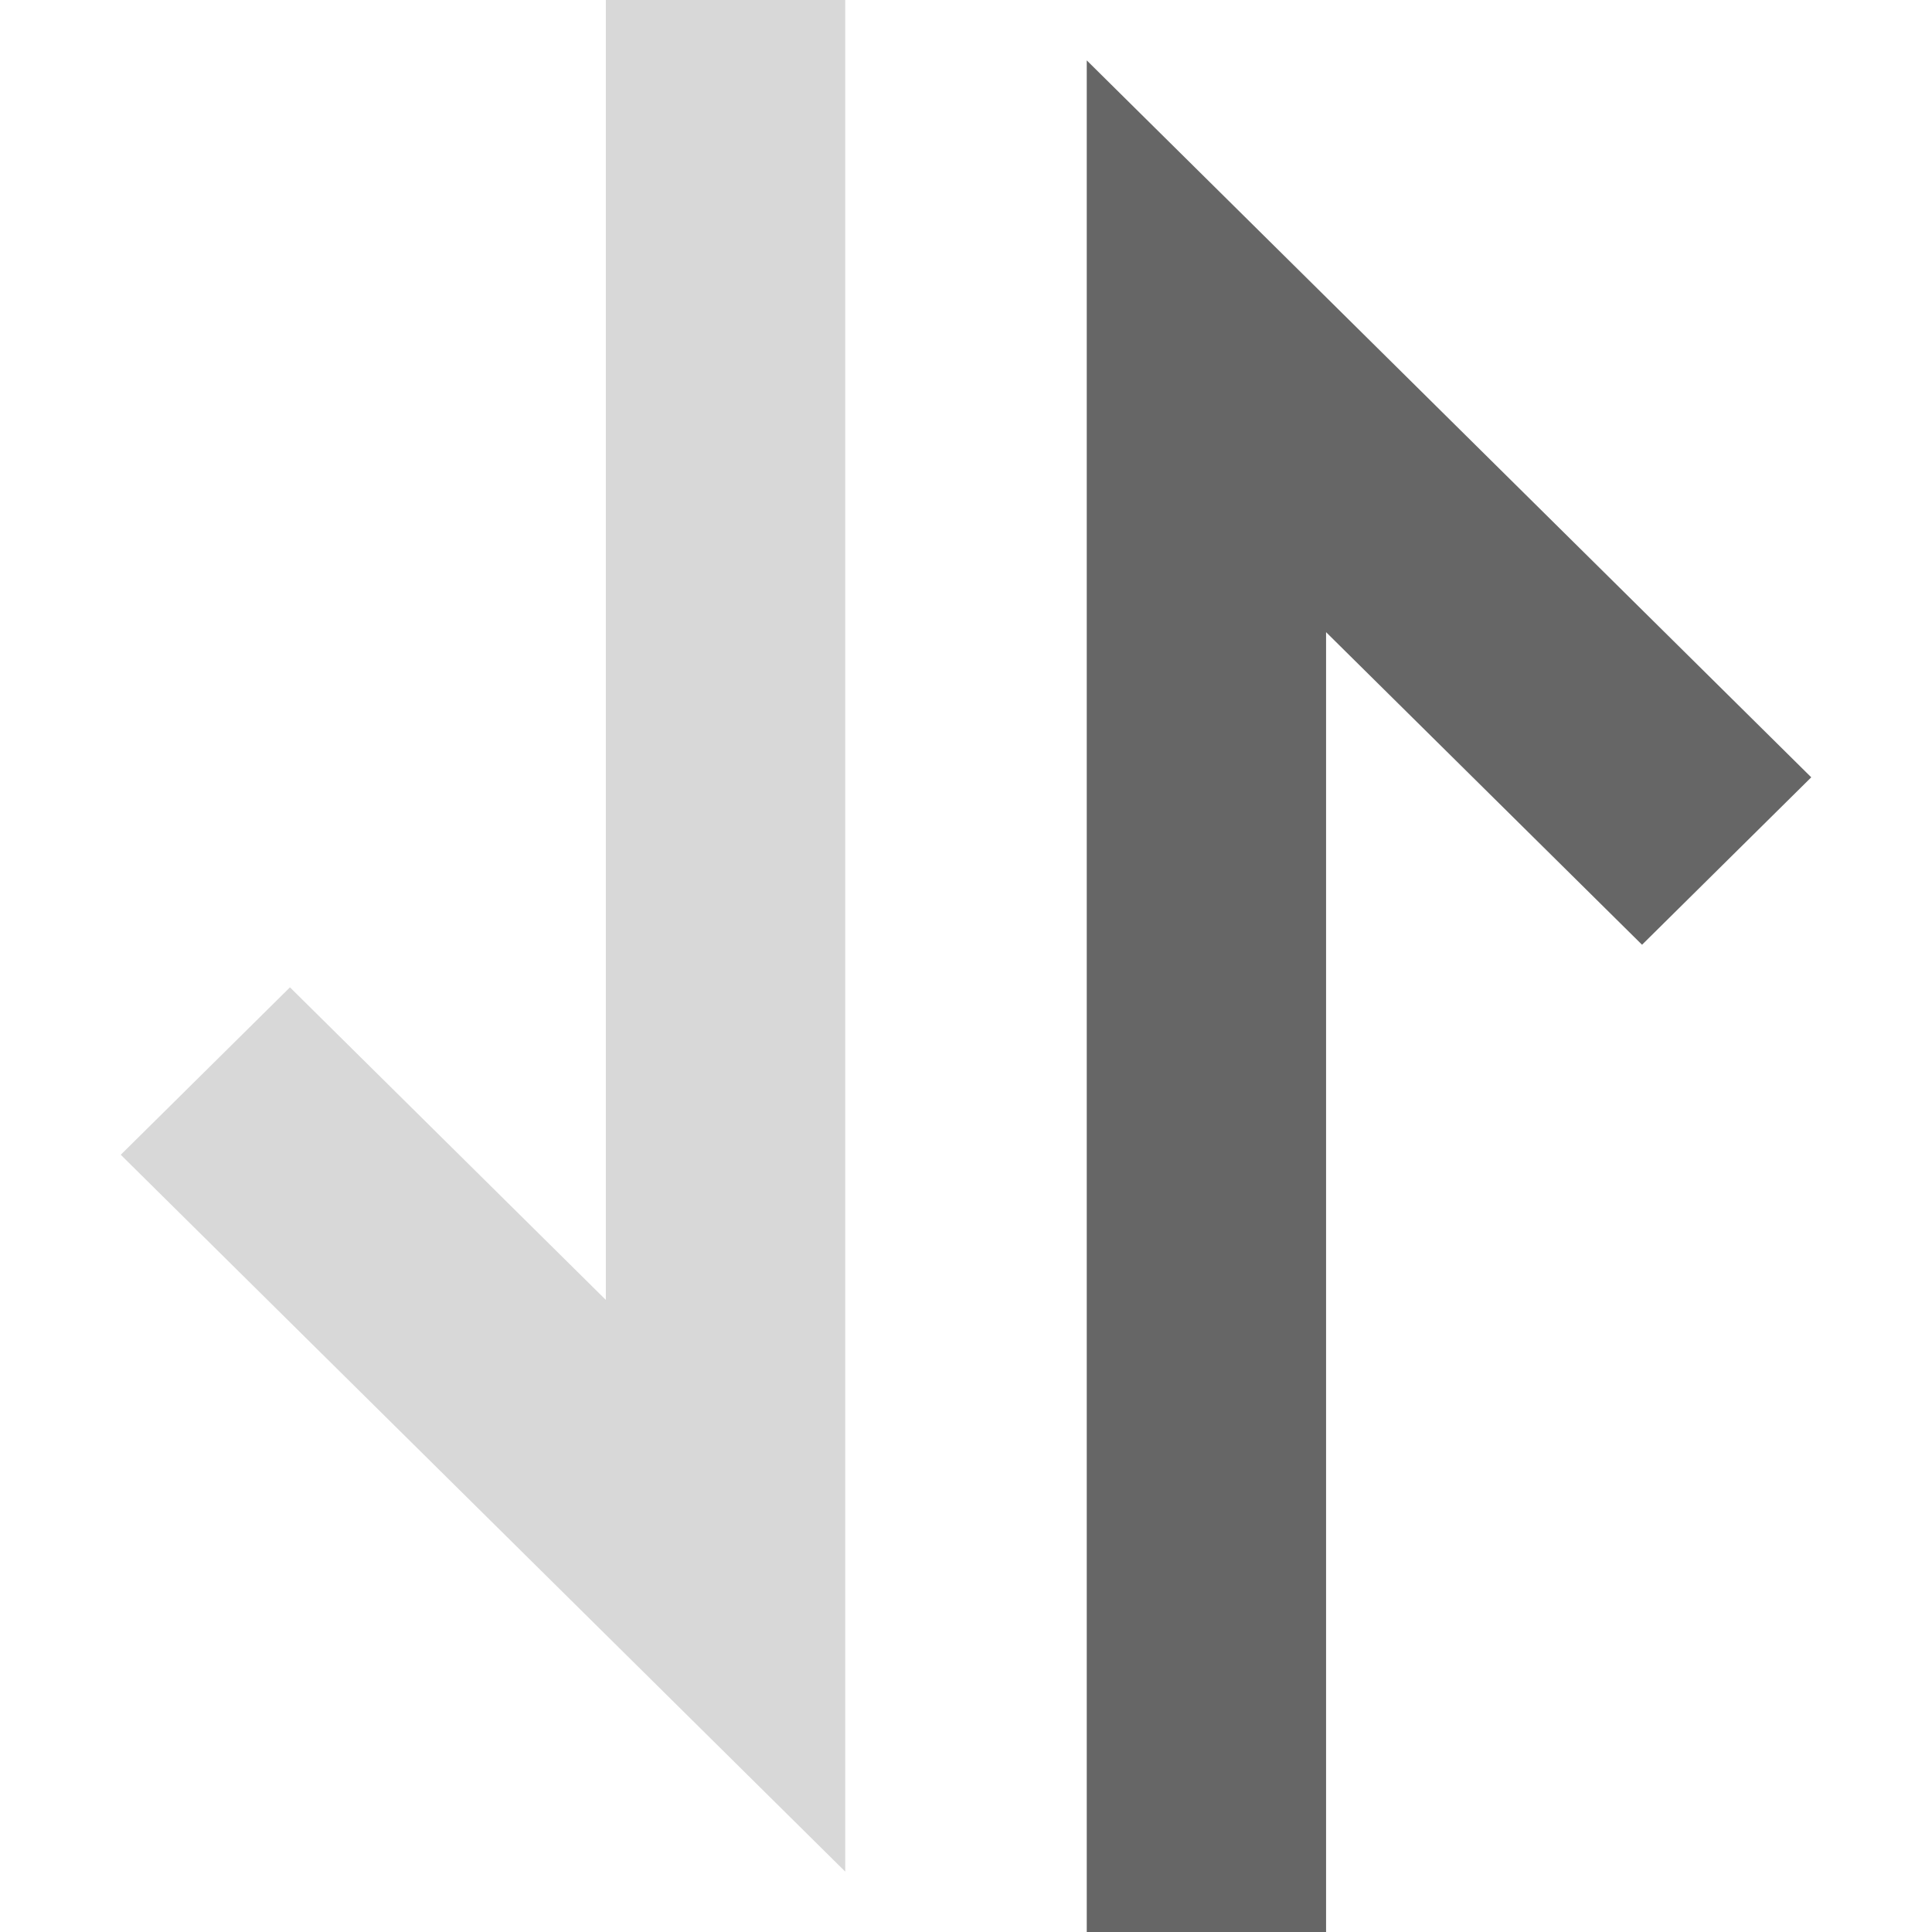 <?xml version="1.0" encoding="UTF-8"?>
<svg width="24px" height="24px" viewBox="0 0 24 24" version="1.1" xmlns="http://www.w3.org/2000/svg" xmlns:xlink="http://www.w3.org/1999/xlink">
    <!-- Generator: Sketch 47 (45396) - http://www.bohemiancoding.com/sketch -->
    <title>ic_fill_sortAscent_32 Copy 2</title>
    <desc>Created with Sketch.</desc>
    <defs></defs>
    <g id="Page-1" stroke="none" stroke-width="1" fill="none" fill-rule="evenodd">
        <rect id="Rectangle-17-Copy" fill="#FFFFFF" x="-116" y="-132" width="264.854" height="184"></rect>
        <g id="ic_fill_sortAscent_32">
            <g id="ic_fill_sort_32" transform="translate(12, 12) rotate(-90) translate(-12, -12) translate(0, 1.5)">
                <g id="Fill-v2">
                    <g id="Convert">
                        <polygon id="Combined-Shape" fill="#666666" points="0 12 0 14.973 16.147 14.973 12.264 18.898 14.344 21 23.25 12"></polygon>
                        <polygon id="Combined-Shape-path" fill="#D8D8D8" points="9.655 0 0.75 9 24 9 24 6.026 7.852 6.026 11.735 2.102"></polygon>
                    </g>
                </g>
            </g>
        </g>
    </g>
</svg>